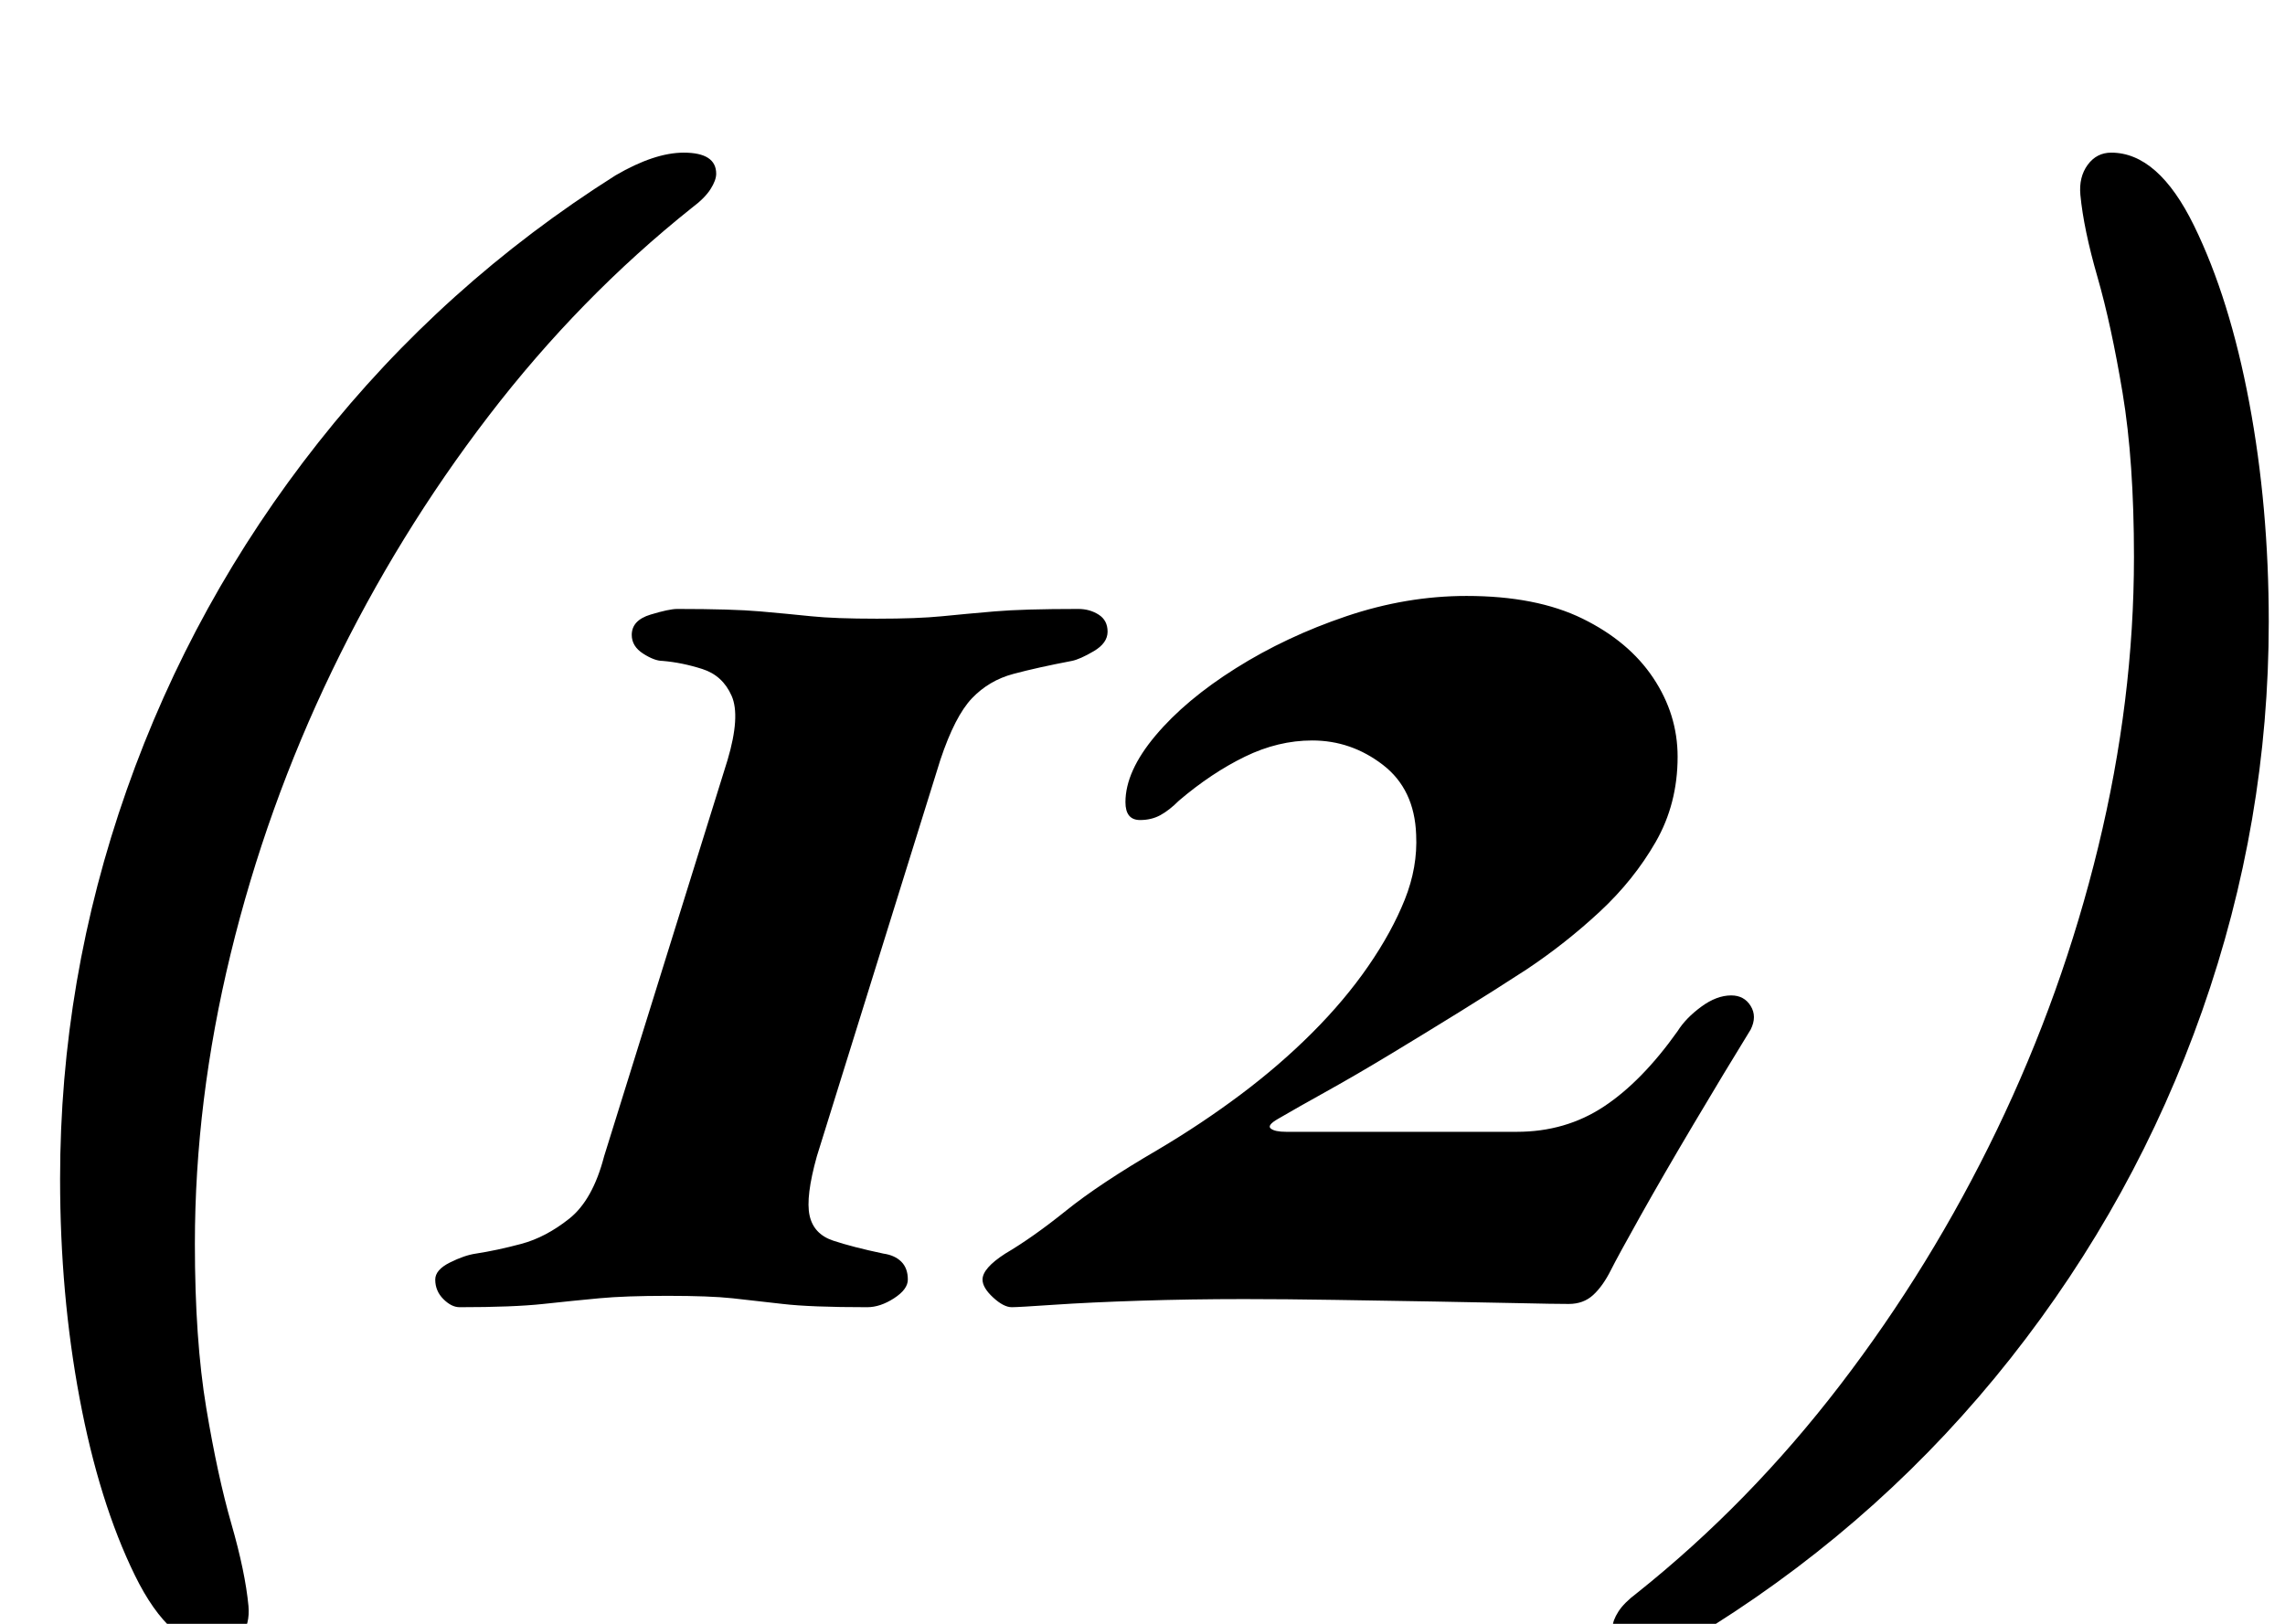 <?xml version="1.0" standalone="no"?>
<!DOCTYPE svg PUBLIC "-//W3C//DTD SVG 1.1//EN" "http://www.w3.org/Graphics/SVG/1.1/DTD/svg11.dtd" >
<svg xmlns="http://www.w3.org/2000/svg" xmlns:xlink="http://www.w3.org/1999/xlink" version="1.1" viewBox="-10 0 1407 1000">
  <g transform="matrix(1 0 0 -1 0 800)">
   <path fill="currentColor"
d="M124 -215q-29 0 -51 45t-34 109t-12 135q0 123 41 239.5t118 214t183 164.5q24 14 42 14q20 0 20 -13q0 -4 -3.5 -9.5t-11.5 -11.5q-69 -55 -125 -128t-96.5 -157t-62.5 -174.5t-22 -178.5q0 -59 7 -101t15.5 -71.5t10.5 -50.5q1 -11 -4.5 -18.5t-14.5 -7.5zM273 -5
q-5 0 -10 5t-5 12q0 6 9 10.5t16 5.5q13 2 28 6t29.5 15.5t21.5 38.5l76 244q8 27 2.5 39.5t-18 16.5t-24.5 5q-5 0 -12 4.5t-7 11.5q0 9 11.5 12.5t16.5 3.5q34 0 51 -1.5t31.5 -3t40.5 -1.5q25 0 40 1.5t32.5 3t51.5 1.5q7 0 12.5 -3.5t5.5 -10.5t-8.5 -12t-13.5 -6
q-21 -4 -36 -8t-25.5 -15t-19.5 -38l-76 -244q-7 -25 -4.5 -36.5t14.5 -15.5t31 -8q7 -1 11 -5t4 -11q0 -6 -8.5 -11.5t-16.5 -5.5q-35 0 -52 2t-31 3.5t-40 1.5t-42 -1.5t-34.5 -3.5t-51.5 -2zM613 -5q-5 0 -11.5 6t-6.5 11q0 7 14 16q17 10 37.5 26.5t56.5 37.5
q27 16 51 34t44 38t34.5 41t22.5 41t7 40q-1 28 -20.5 43t-43.5 15q-21 0 -41.5 -10t-40.5 -27q-6 -6 -11.5 -9t-12.5 -3q-9 0 -9 11q0 19 18.5 41t49.5 41.5t68 32t74 12.5q43 0 71.5 -14t43.5 -36.5t15 -48.5q0 -29 -13.5 -52.5t-34.5 -43t-45 -35.5q-20 -13 -41 -26
t-42.5 -26t-39.5 -23t-30 -17q-7 -4 -4.5 -6t9.5 -2h142q30 0 53.5 15.5t45.5 46.5q5 8 14.5 15t18.5 7q8 0 12 -6.5t0 -14.5q-16 -26 -35 -58t-33 -57t-18 -33q-5 -10 -11 -15.5t-15 -5.5t-31 0.5t-52 1t-61 1t-56 0.5q-33 0 -64 -1t-53 -2.5t-26 -1.5zM1290 706
q29 0 51 -45t34 -109t12 -135q0 -123 -41 -239.5t-118 -214t-183 -164.5q-24 -14 -42 -14q-20 0 -20 13q0 4 3.5 9.5t11.5 11.5q69 55 125 128t96.5 157t62.5 174.5t22 178.5q0 59 -7 101t-15.5 71.5t-10.5 50.5q-1 11 4.5 18.5t14.5 7.5z" />
  </g>

</svg>
